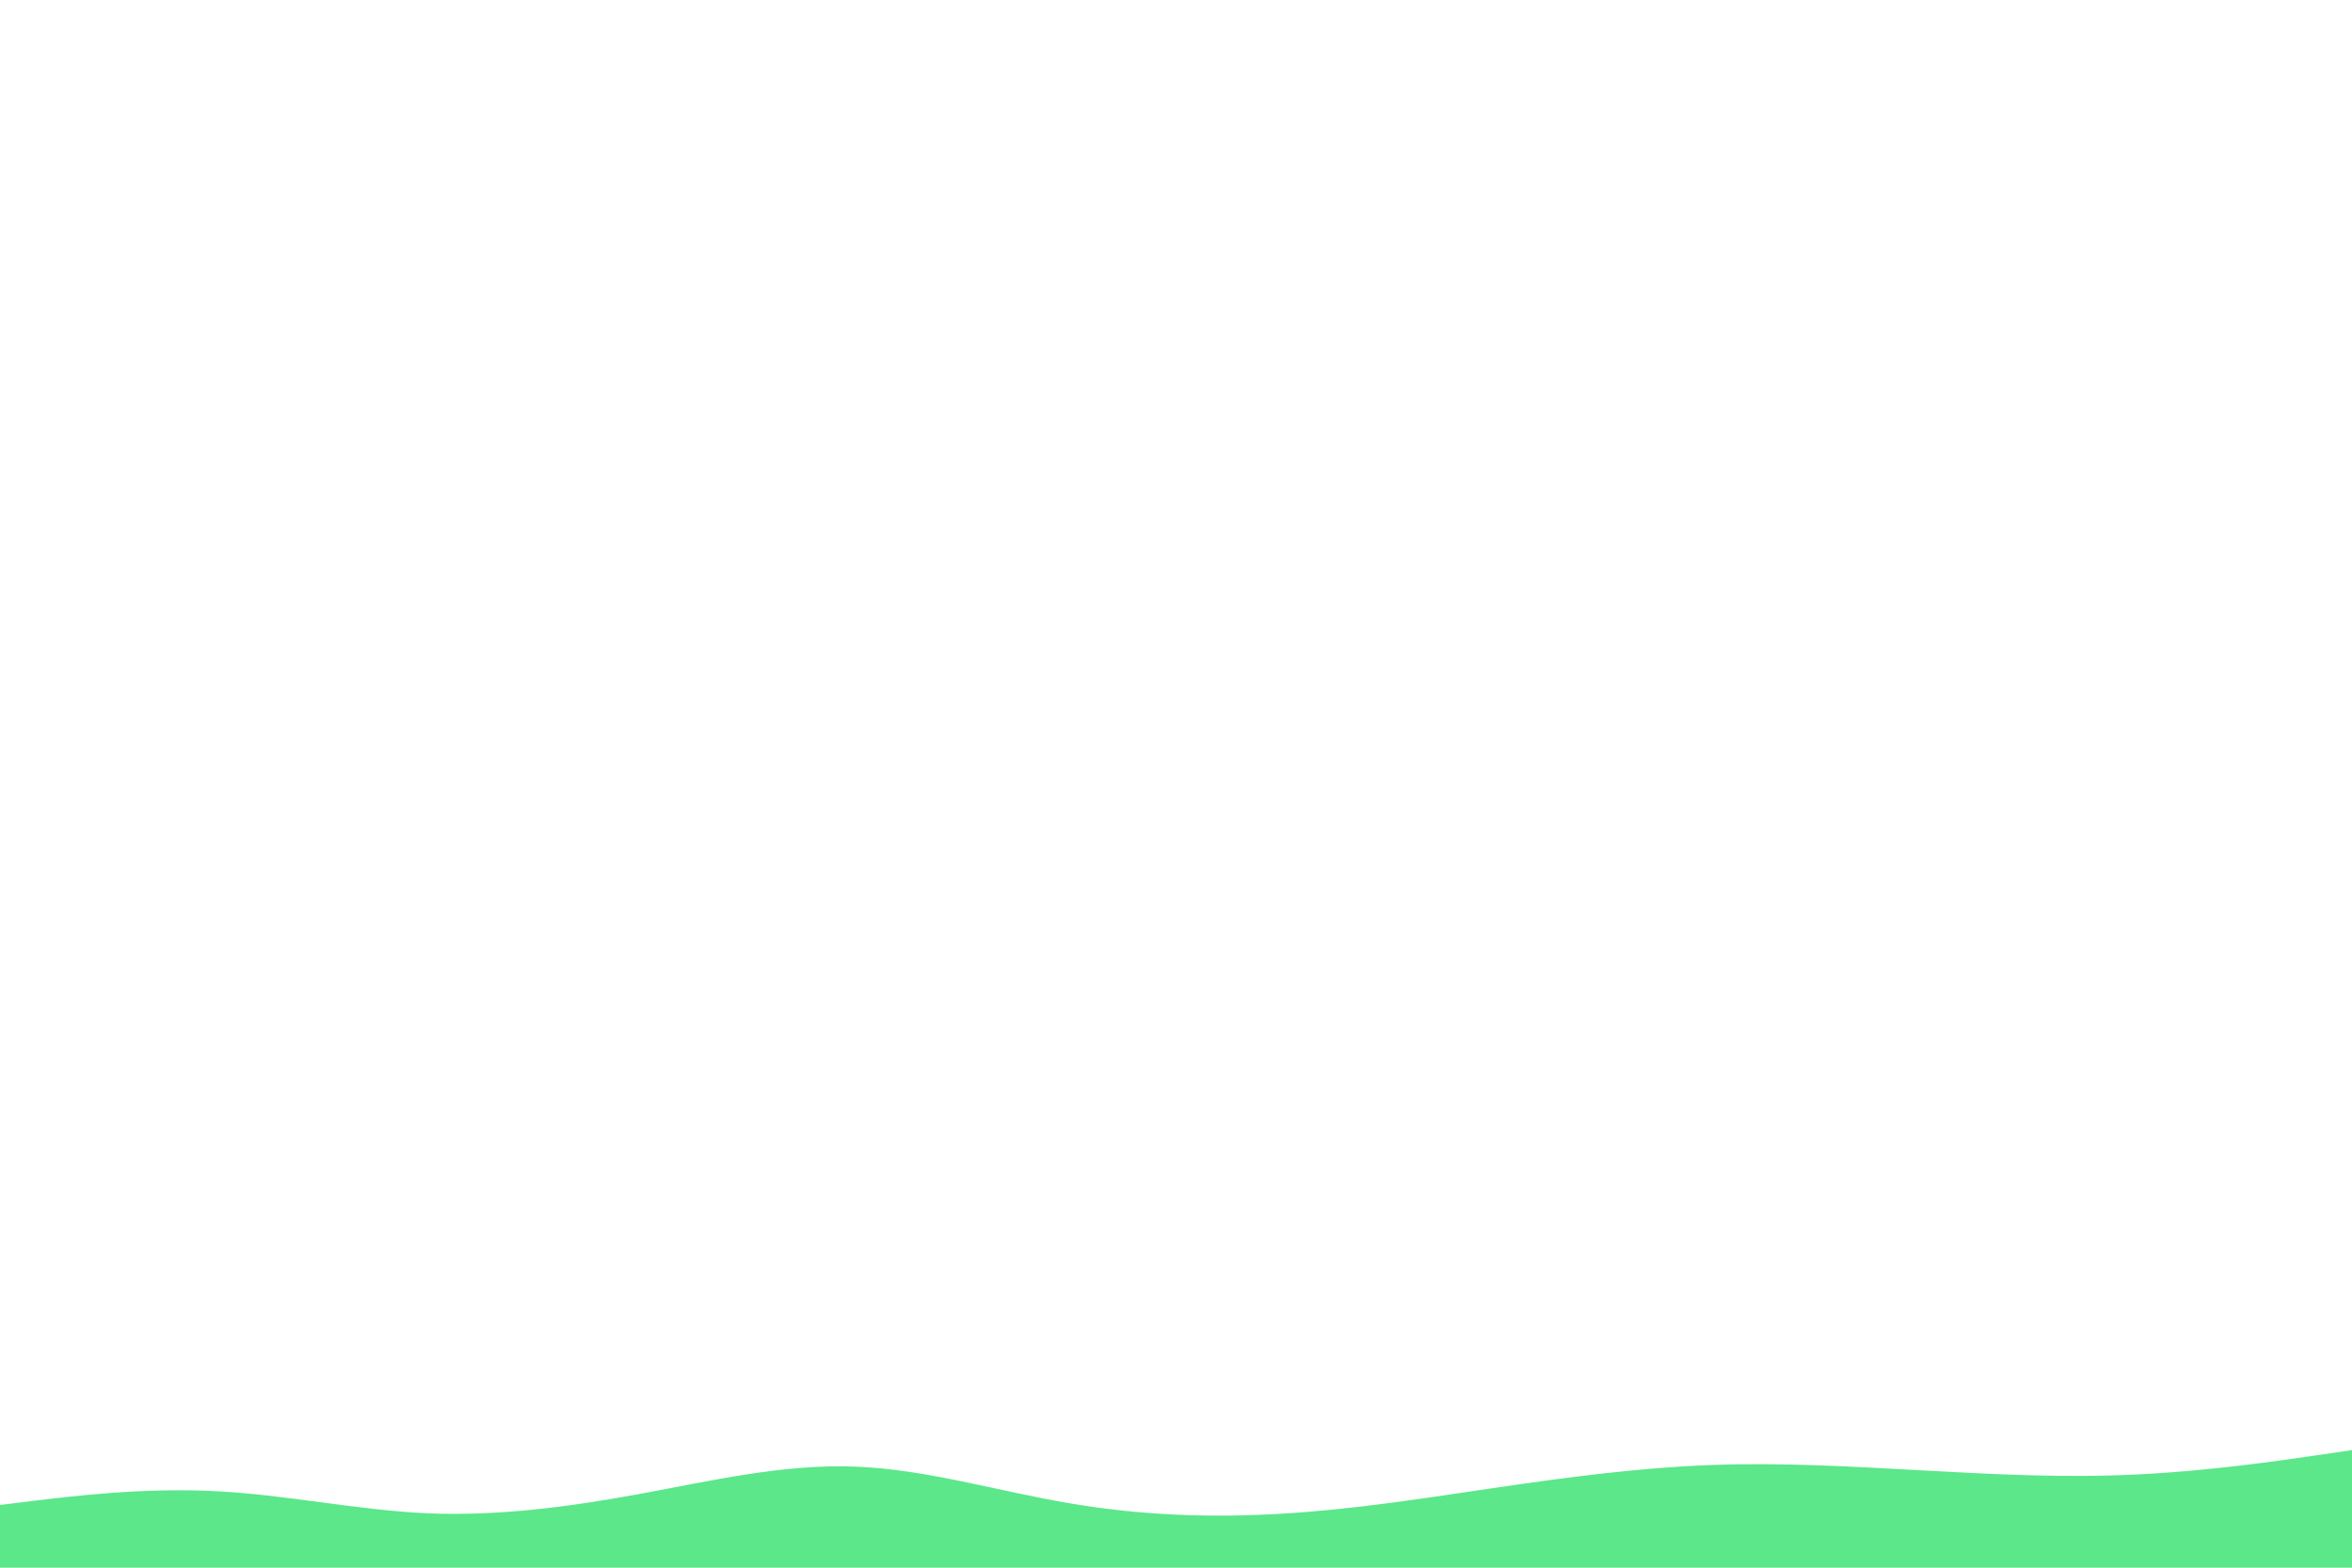 <svg id="visual" viewBox="0 0 900 600" width="900" height="600" xmlns="http://www.w3.org/2000/svg" xmlns:xlink="http://www.w3.org/1999/xlink" version="1.1"><path d="M0 576L13.7 574.3C27.3 572.7 54.7 569.3 82 570.7C109.3 572 136.7 578 163.8 579.2C191 580.3 218 576.7 245.2 571.7C272.3 566.7 299.7 560.3 327 561.3C354.3 562.3 381.7 570.7 409 575.3C436.3 580 463.7 581 491 579.3C518.3 577.7 545.7 573.3 573 569.3C600.3 565.3 627.7 561.7 654.8 560.7C682 559.7 709 561.3 736.2 562.8C763.3 564.3 790.7 565.7 818 564.3C845.3 563 872.7 559 886.3 557L900 555L900 601L886.3 601C872.7 601 845.3 601 818 601C790.7 601 763.3 601 736.2 601C709 601 682 601 654.8 601C627.7 601 600.3 601 573 601C545.7 601 518.3 601 491 601C463.7 601 436.3 601 409 601C381.7 601 354.3 601 327 601C299.7 601 272.3 601 245.2 601C218 601 191 601 163.8 601C136.7 601 109.3 601 82 601C54.7 601 27.3 601 13.7 601L0 601Z" fill="#5be78a" stroke-linecap="round" stroke-linejoin="miter"></path></svg>